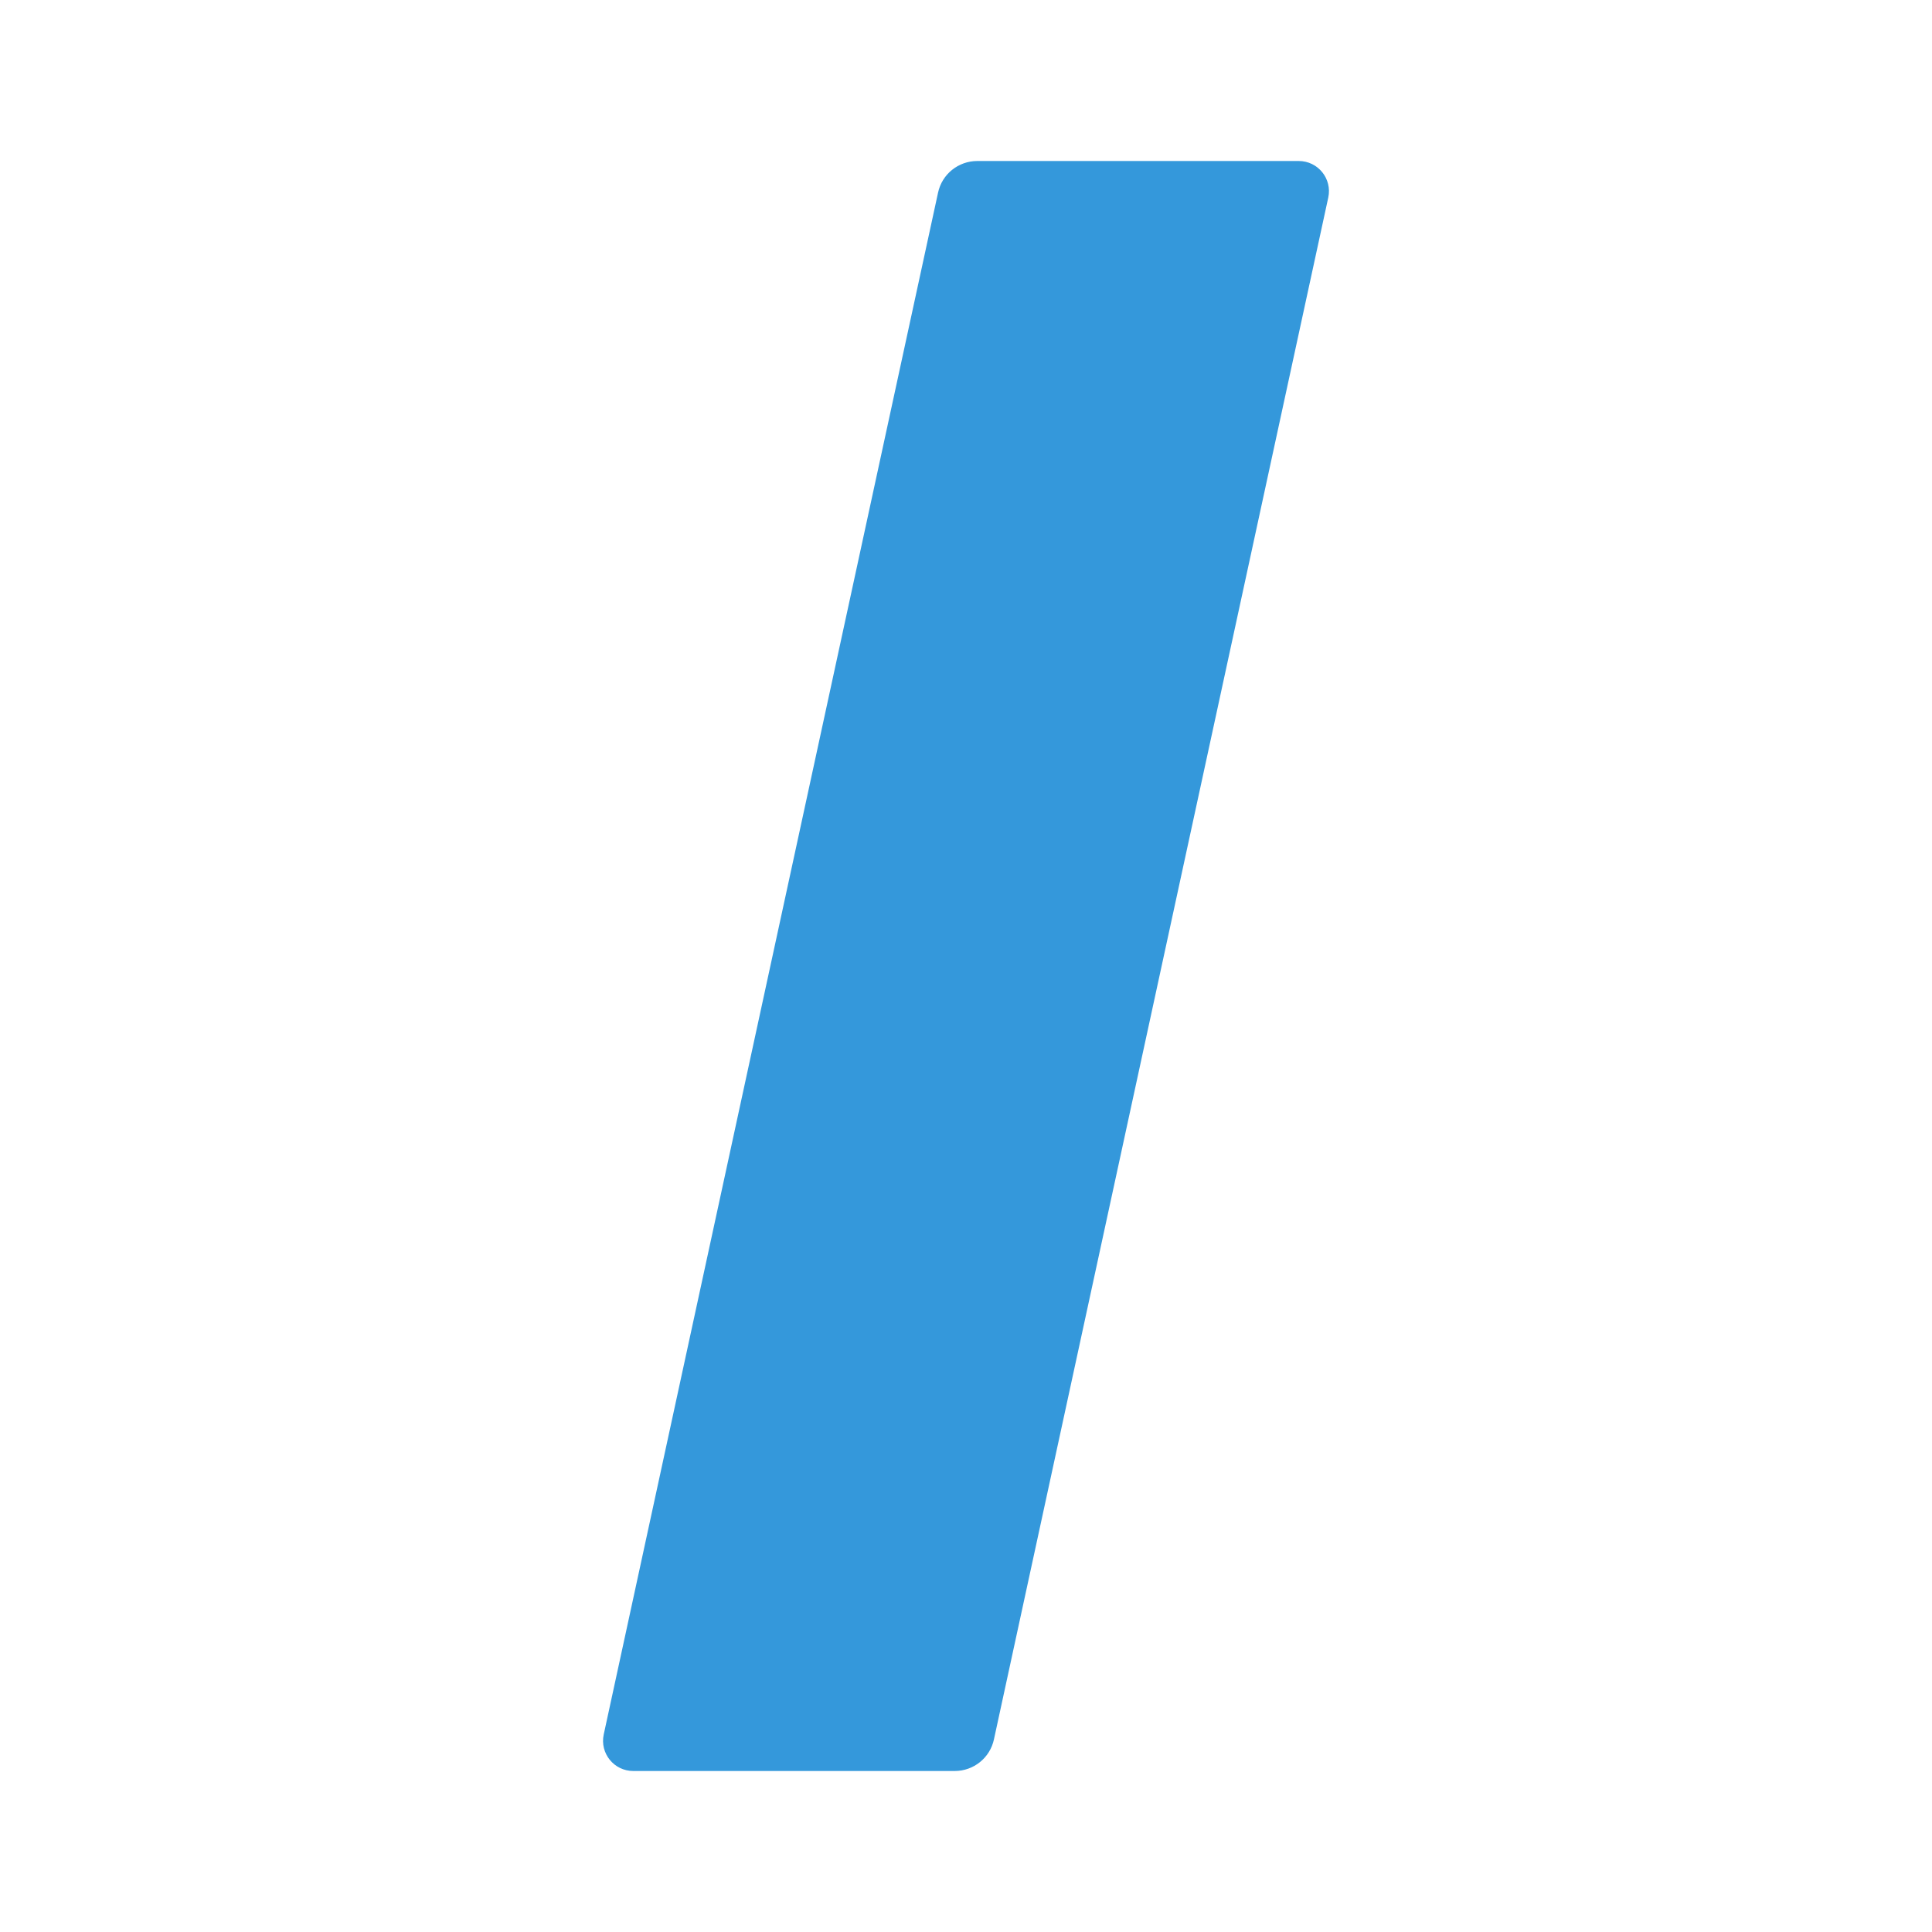 <?xml version="1.0" encoding="UTF-8"?>
<svg xmlns="http://www.w3.org/2000/svg" xmlns:xlink="http://www.w3.org/1999/xlink" viewBox="0 0 48 48" width="48px" height="48px">
<g id="surface180757018">
<path style=" stroke:none;fill-rule:nonzero;fill:rgb(20.392%,59.608%,85.882%);fill-opacity:1;" d="M 23.719 44 L 15.734 44 C 15.254 44 14.898 43.559 15 43.09 L 23.305 4.789 C 23.402 4.328 23.809 4 24.281 4 L 32.266 4 C 32.746 4 33.102 4.441 33 4.91 L 24.695 43.211 C 24.598 43.672 24.191 44 23.719 44 Z M 23.719 44 "/>
</g>
</svg>
